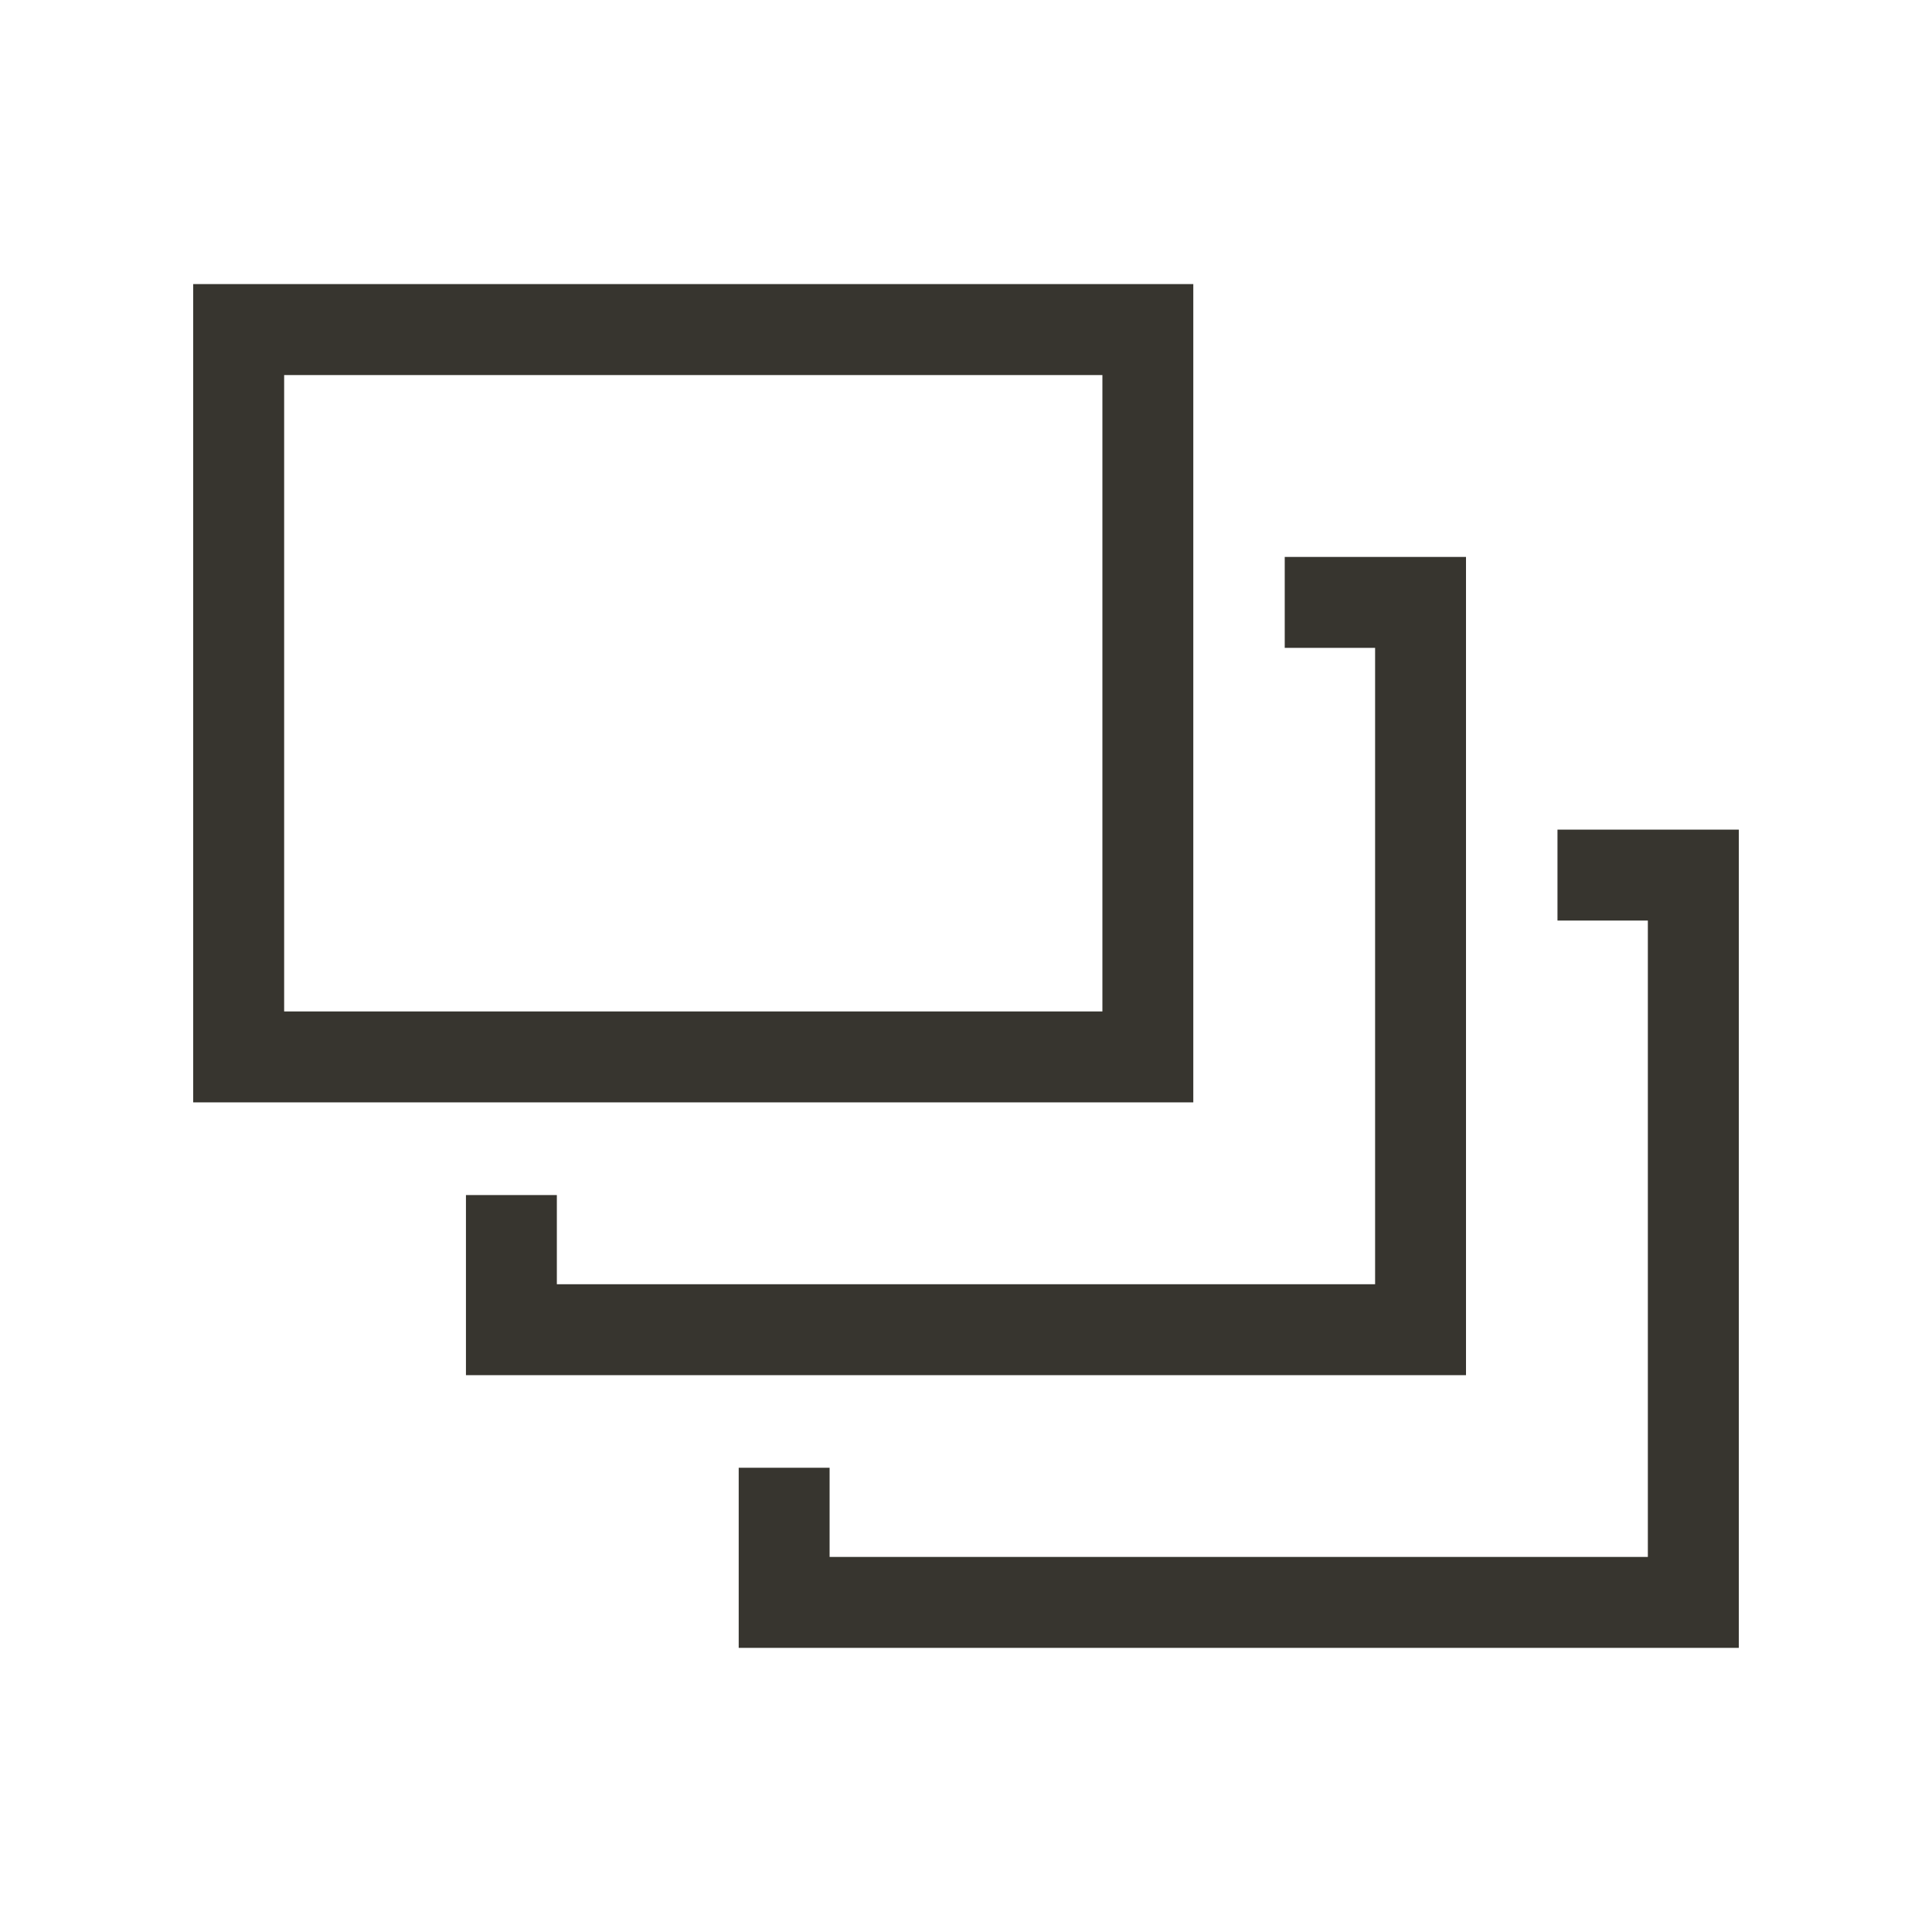 <!-- Generated by IcoMoon.io -->
<svg version="1.1" xmlns="http://www.w3.org/2000/svg" width="40" height="40" viewBox="0 0 40 40">
<title>th-layers-alt</title>
<path fill="#37352f" d="M24.706 5.882h-20.706v16.941h20.706v-16.941zM22.824 20.941h-16.941v-13.176h16.941v13.176zM30.353 28.471h-20.706v-3.729h1.882v1.847h16.941v-13.176h-1.871v-1.882h3.753v16.941zM36 17.176v16.941h-20.706v-3.729h1.882v1.847h16.941v-13.176h-1.871v-1.882h3.753z"></path>
</svg>
